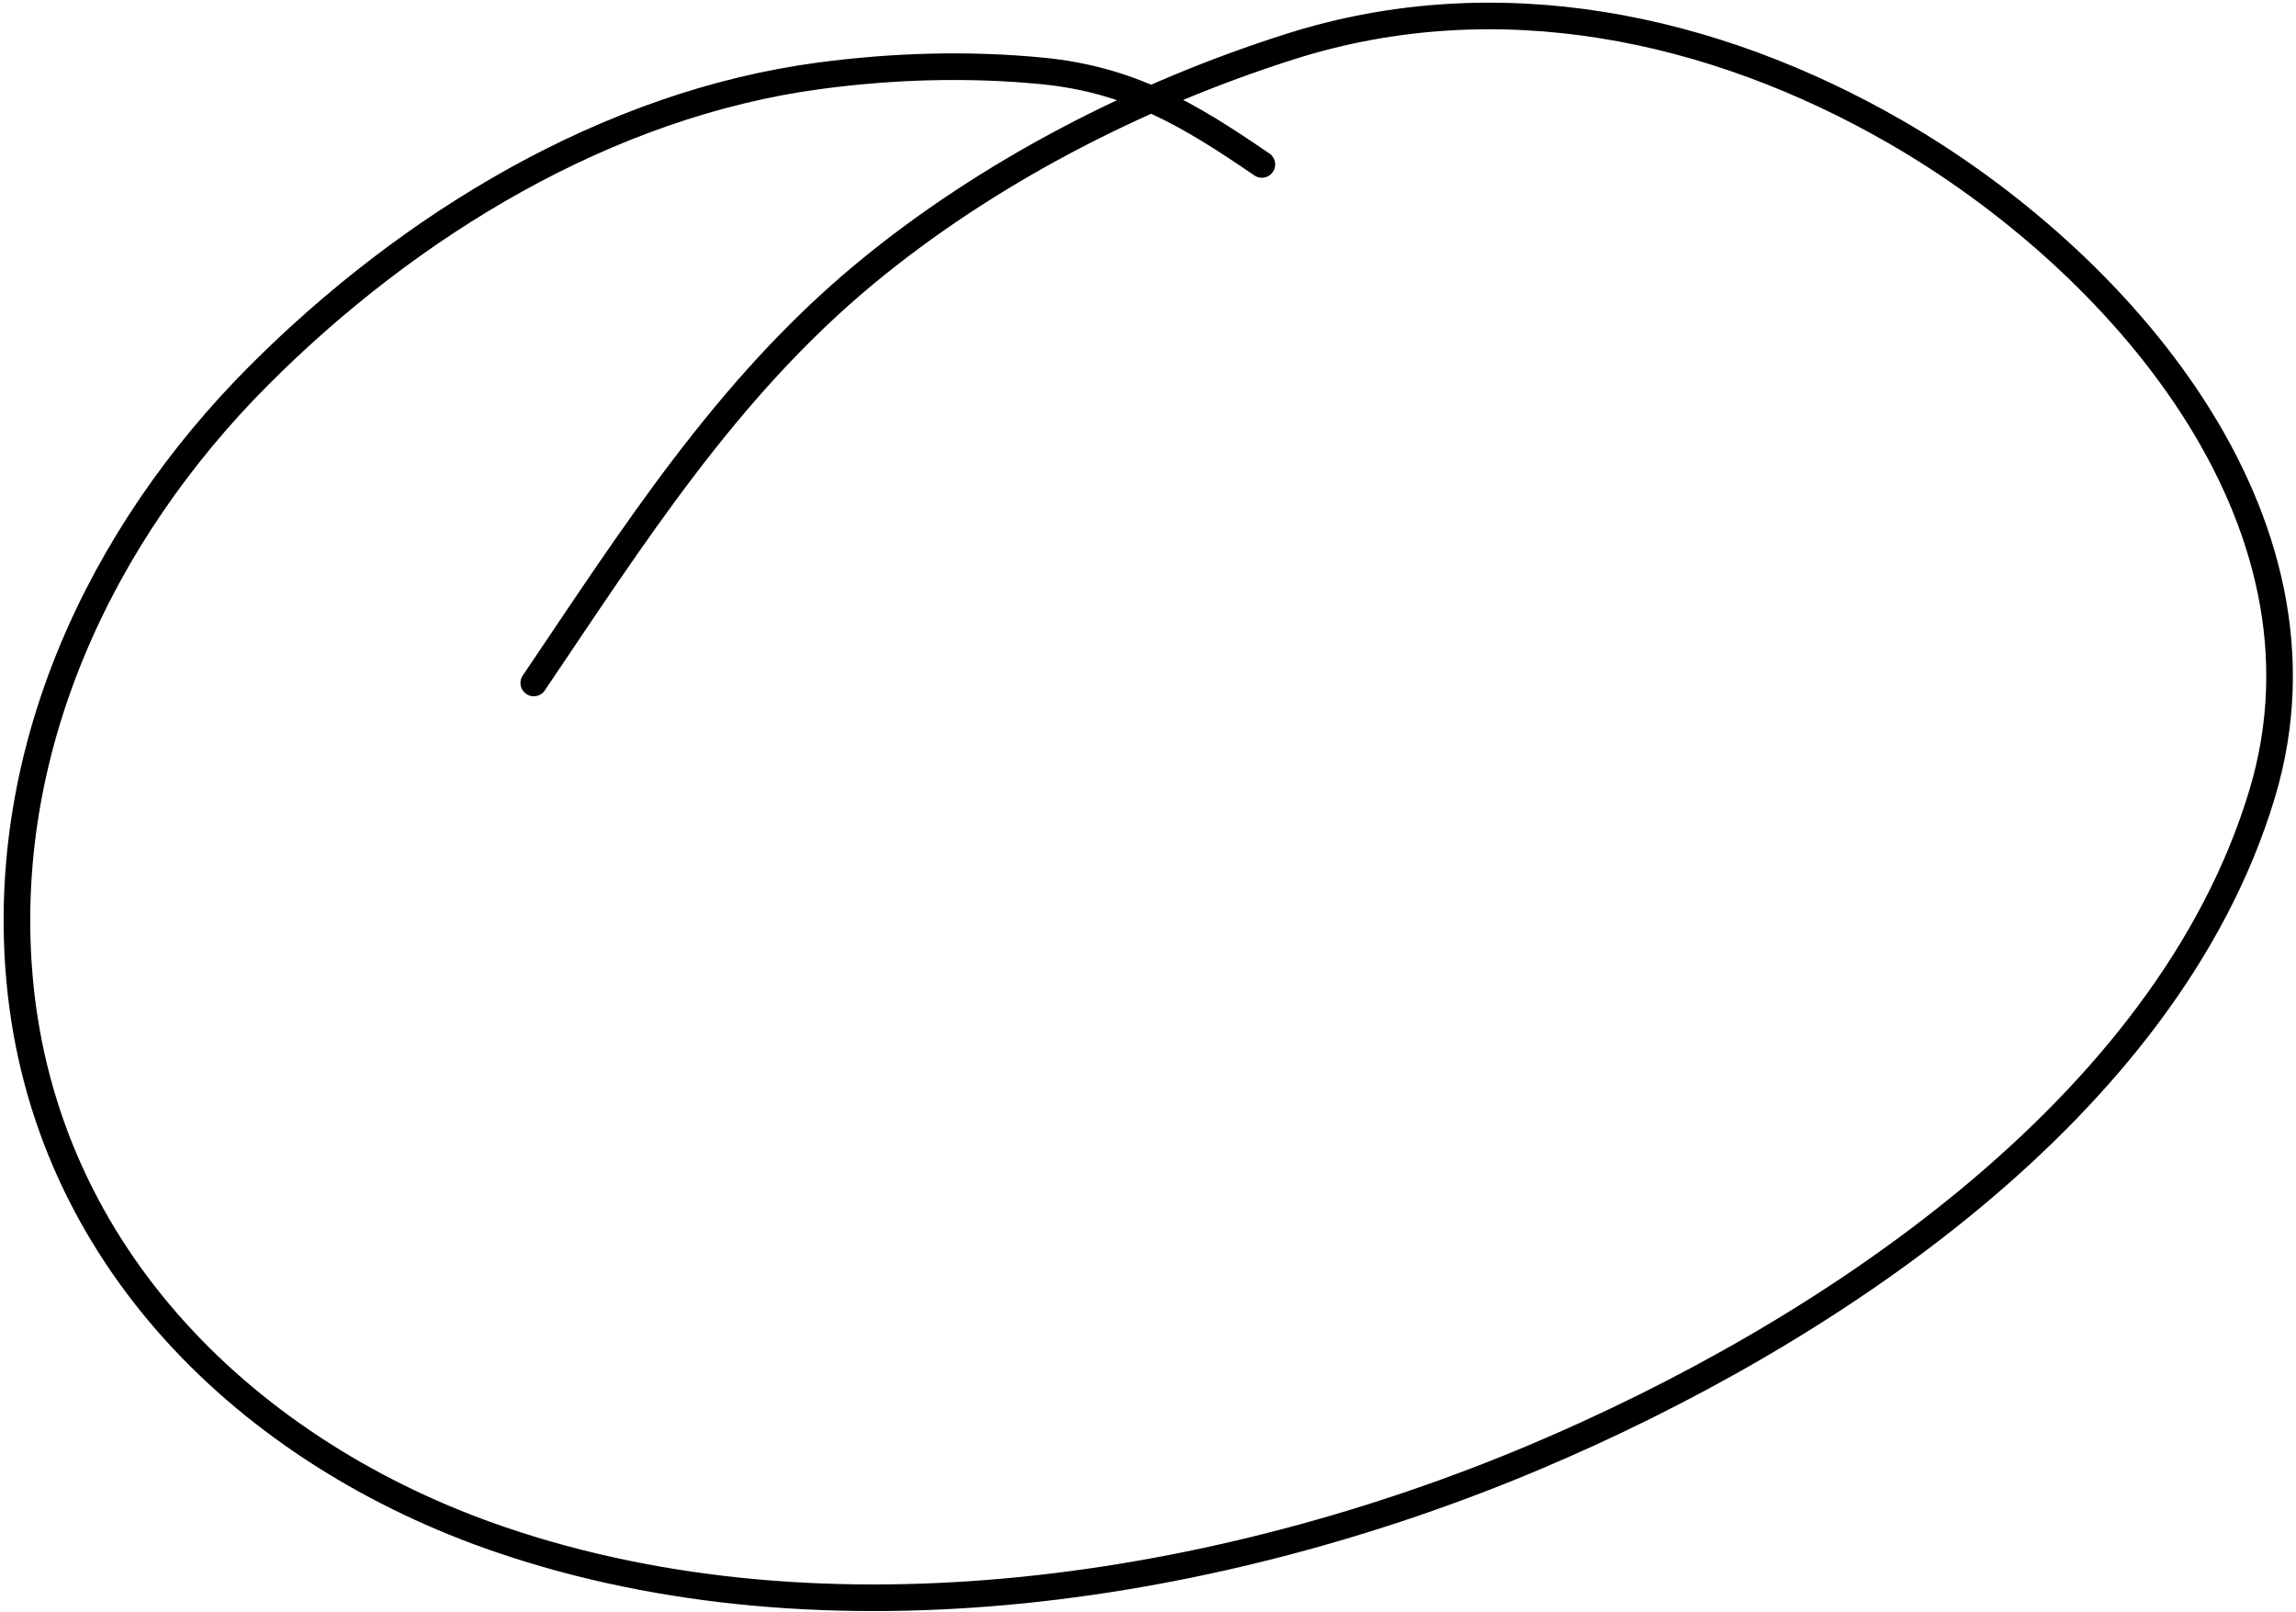 
<svg  viewBox="0 0 104 73" fill="none" xmlns="http://www.w3.org/2000/svg">
<path d="M57.158 7.449C53.831 5.168 51.182 3.597 47.193 3.21C43.84 2.886 40.44 2.988 37.104 3.434C27.474 4.724 18.528 10.198 11.742 16.989C4.51 24.226 -0.06 34.031 0.892 44.408C2.038 56.889 11.262 65.832 22.665 69.728C37.532 74.807 55.308 71.99 69.526 65.991C82.461 60.534 98.169 50.284 102.471 35.937C106.219 23.439 95.872 11.738 85.856 5.971C77.556 1.191 67.816 -0.854 58.492 2.093C51.615 4.267 44.719 7.803 39.156 12.418C32.891 17.616 28.677 24.276 24.178 30.932" stroke="currentColor" stroke-width="1.205" stroke-linecap="round"></path>
</svg>
                  